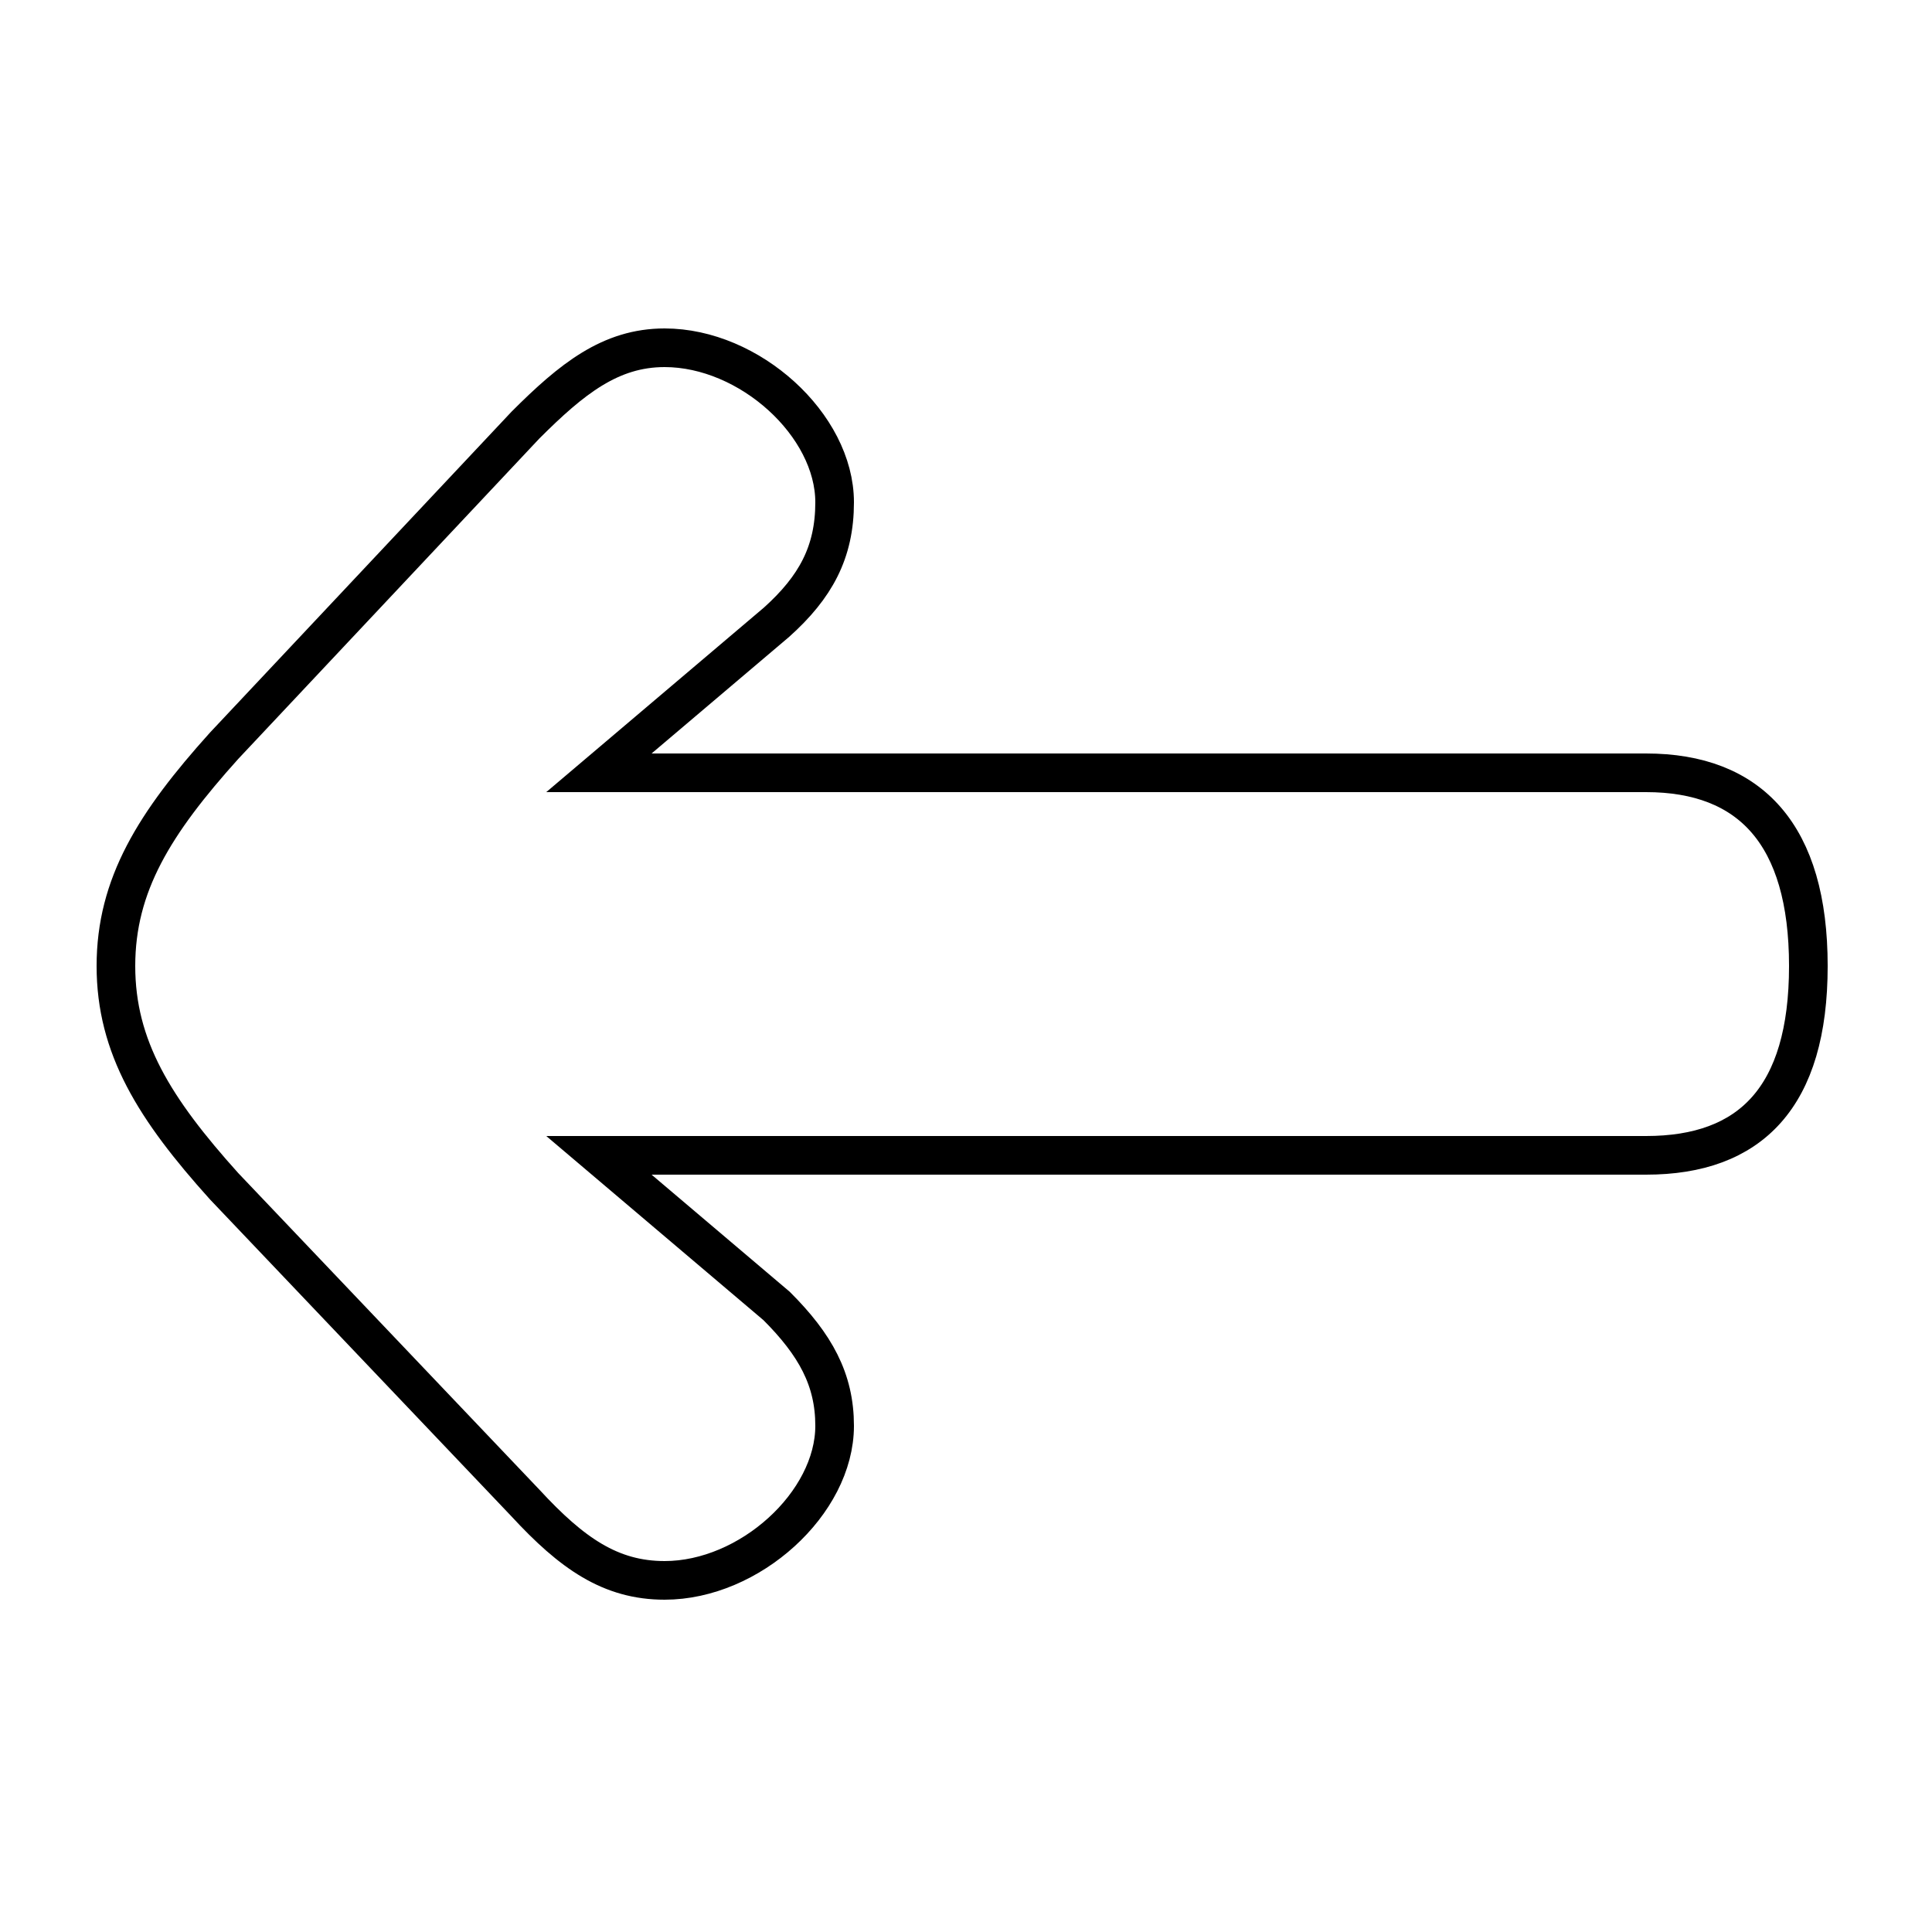 <svg xmlns="http://www.w3.org/2000/svg" viewBox="0 -44.0 50.0 50.0">
    <rect x="0" y="-44.0" width="50.0" height="50.0" fill="#808080" stroke="none"/>
    <g transform="scale(1, -1)">
        <!-- ボディの枠 -->
        <rect x="0" y="-6.0" width="50.0" height="50.0"
            stroke="white" fill="white"/>
        <!-- グリフ座標系の原点 -->
        <circle cx="0" cy="0" r="5" fill="white"/>
        <!-- グリフのアウトライン -->
        <g style="fill:none;stroke:#000000;stroke-width:1;">
<path d="M 15.5 24.0 L 20.1 27.9 C 21.1 28.8 21.6 29.7 21.6 31.0 C 21.6 33.0 19.4 35.0 17.2 35.0 C 15.8 35.0 14.8 34.2 13.6 33.0 L 5.8 24.7 C 4.0 22.7 3.0 21.1 3.0 19.0 C 3.0 16.9 4.0 15.3 5.8 13.3 L 13.6 5.1 C 14.8 3.8 15.8 3.1 17.2 3.1 C 19.4 3.1 21.6 5.1 21.6 7.1 C 21.6 8.3 21.1 9.2 20.1 10.2 L 15.5 14.1 L 42.6 14.1 C 45.3 14.1 46.8 15.6 46.8 19.0 C 46.8 22.4 45.3 24.0 42.6 24.0 Z"/>
</g>
</g>
</svg>